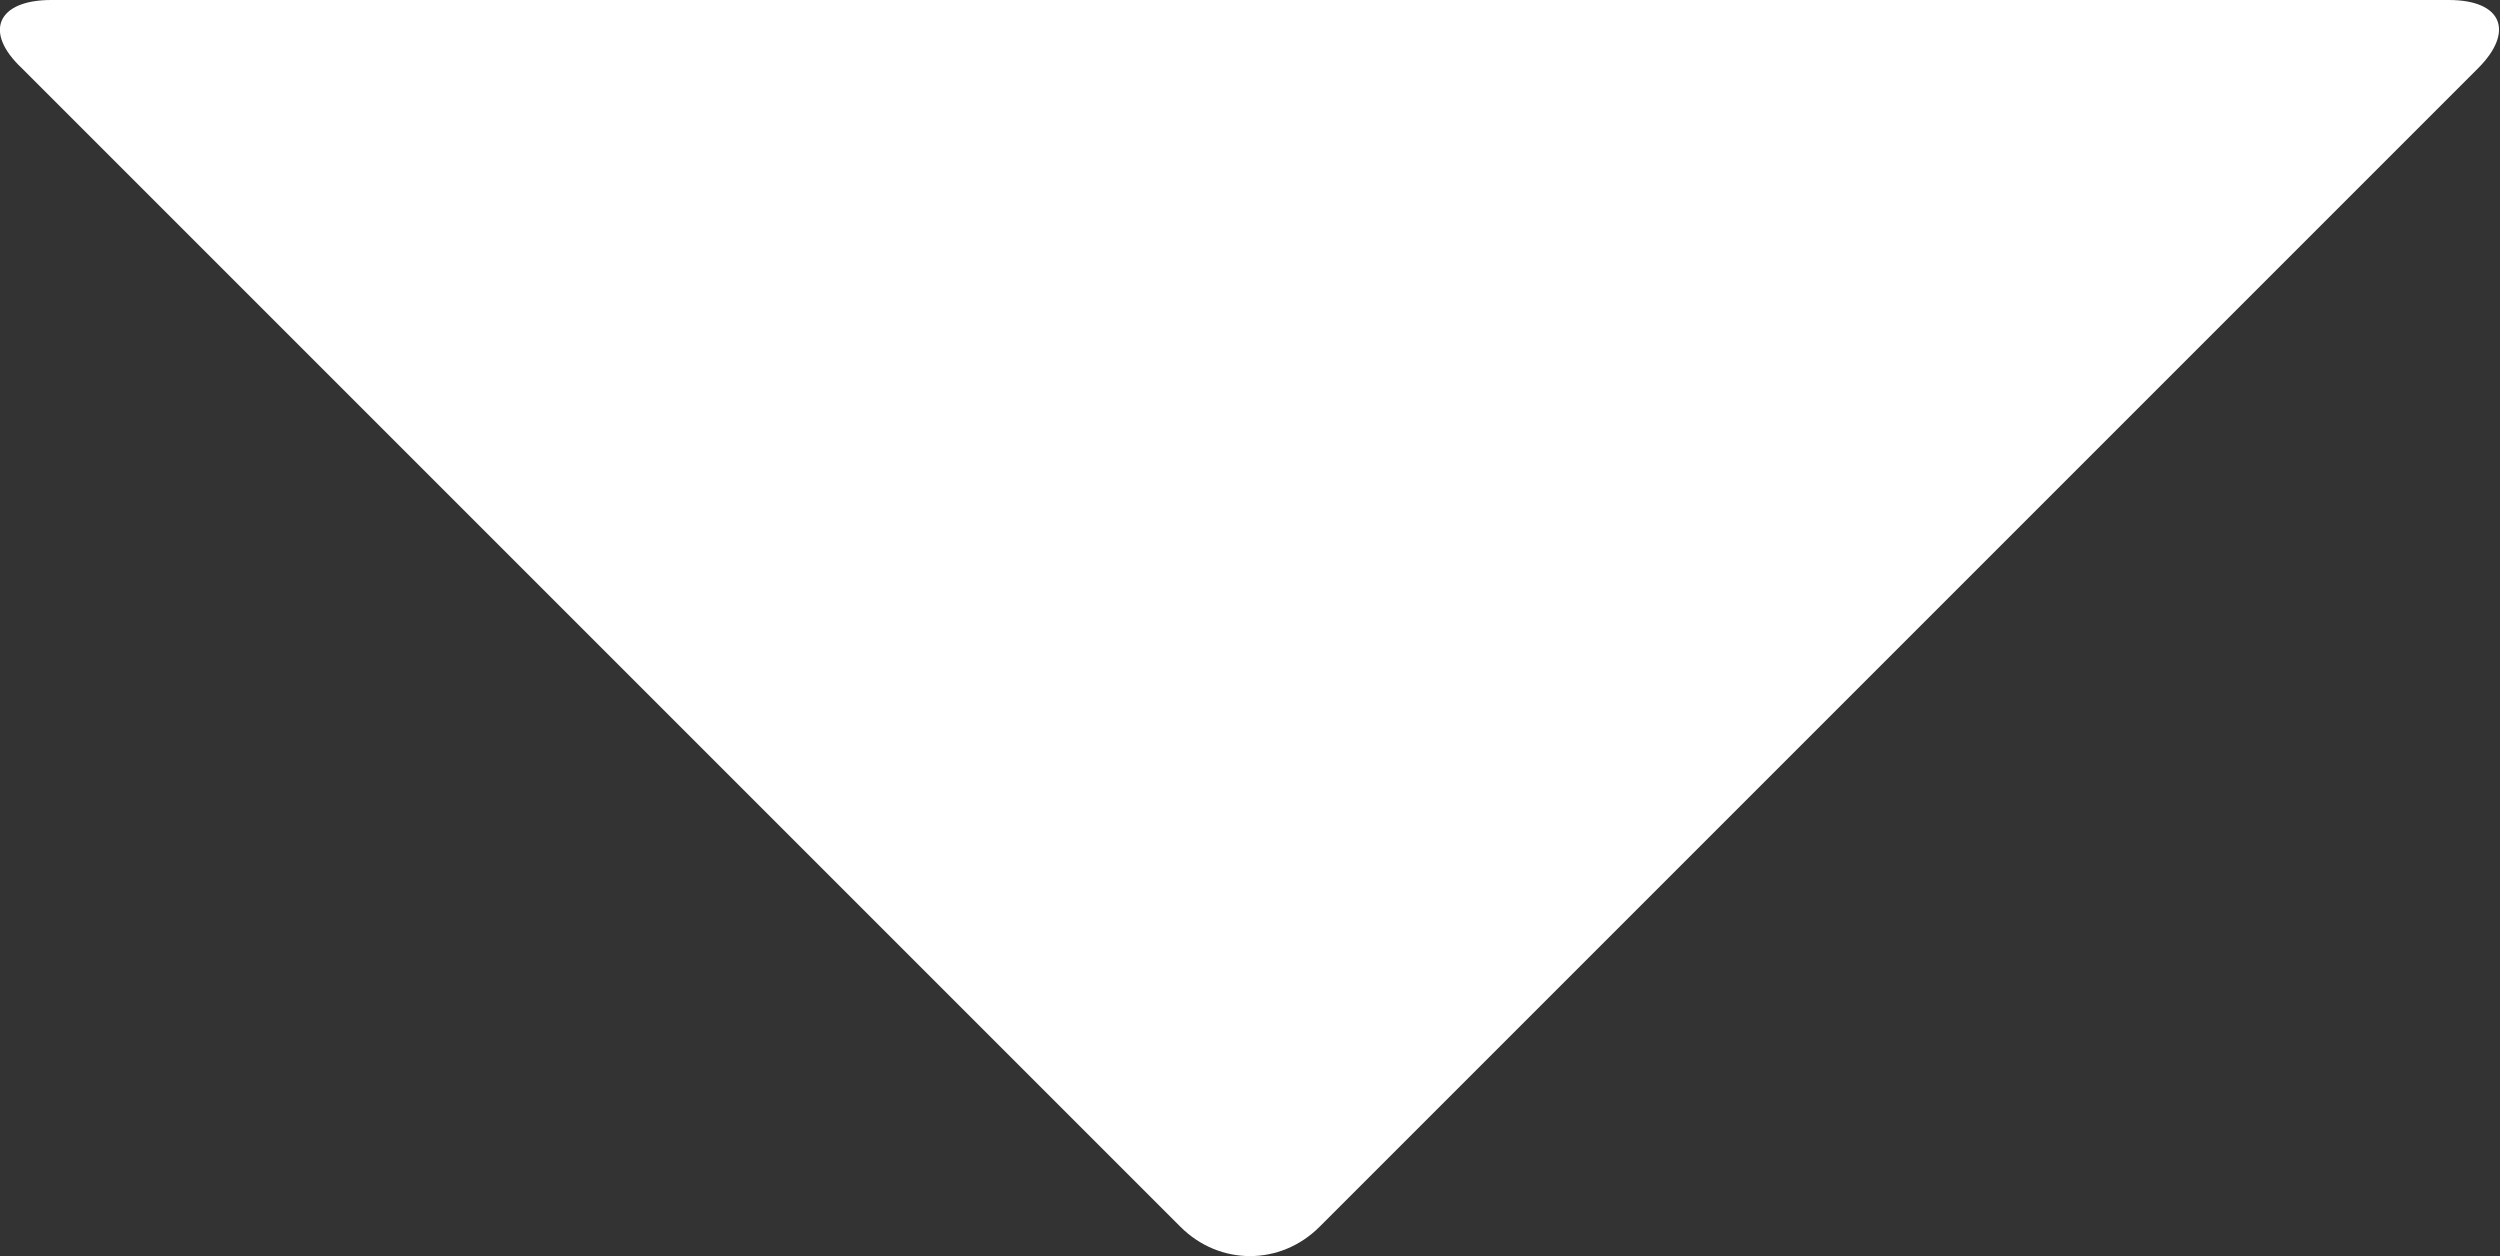 <?xml version="1.0" encoding="utf-8"?>
<!-- Generator: Adobe Illustrator 25.3.1, SVG Export Plug-In . SVG Version: 6.00 Build 0)  -->
<svg version="1.1" id="Layer_1" xmlns="http://www.w3.org/2000/svg" xmlns:xlink="http://www.w3.org/1999/xlink" x="0px" y="0px"
	 viewBox="0 0 102.5 51.5" style="enable-background:new 0 0 102.5 51.5;" xml:space="preserve">
<rect x="0" y="0" width="102.5" height="51.5" fill="#333333" stroke="none"/>
<style type="text/css">
	.st0{fill:#FFFFFF;}
</style>
<g>
	<path class="st0" d="M0.9,2.8C-0.7,1.3-0.1,0,2.1,0l98.3,0c2.2,0,2.7,1.3,1.2,2.8L54.1,50.3c-1.6,1.6-4.1,1.6-5.7,0L0.9,2.8z"/>
</g>
</svg>
